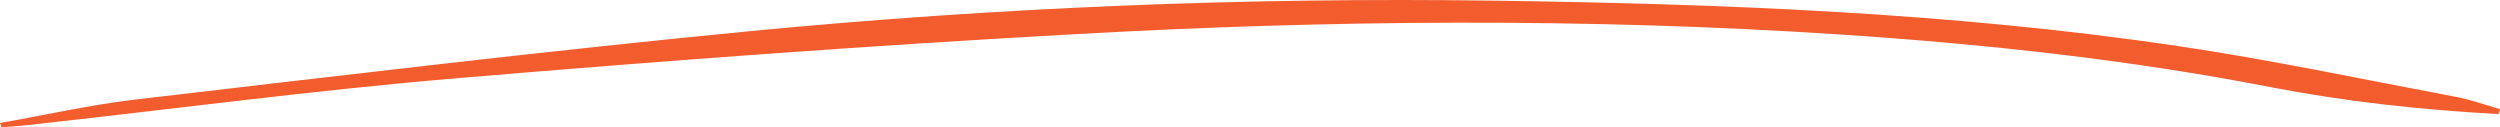 <svg width="393" height="20" viewBox="0 0 393 20" fill="none" xmlns="http://www.w3.org/2000/svg">
<path d="M392.752 17.933C380.6 17.262 368.696 15.977 356.874 13.686C334.72 9.383 312.069 6.925 289.17 5.416C249.159 2.79 209.148 3.125 169.22 5.36C136.732 7.148 104.326 9.551 71.921 12.289C49.27 14.189 26.867 17.206 4.299 19.665C2.976 19.832 1.571 19.888 0.248 20C0.165 19.776 0.083 19.553 0 19.329C7.109 18.1 14.136 16.48 21.328 15.642C53.403 11.898 85.478 8.042 117.718 4.913C156.572 1.169 195.756 -0.451 235.106 0.108C271.066 0.61 306.943 2.007 342.16 7.204C356.874 9.383 371.341 12.457 385.891 15.194C388.371 15.642 390.603 16.48 393 17.15C393 17.374 392.835 17.653 392.752 17.933Z" fill="#F35D2D"/>
</svg>
